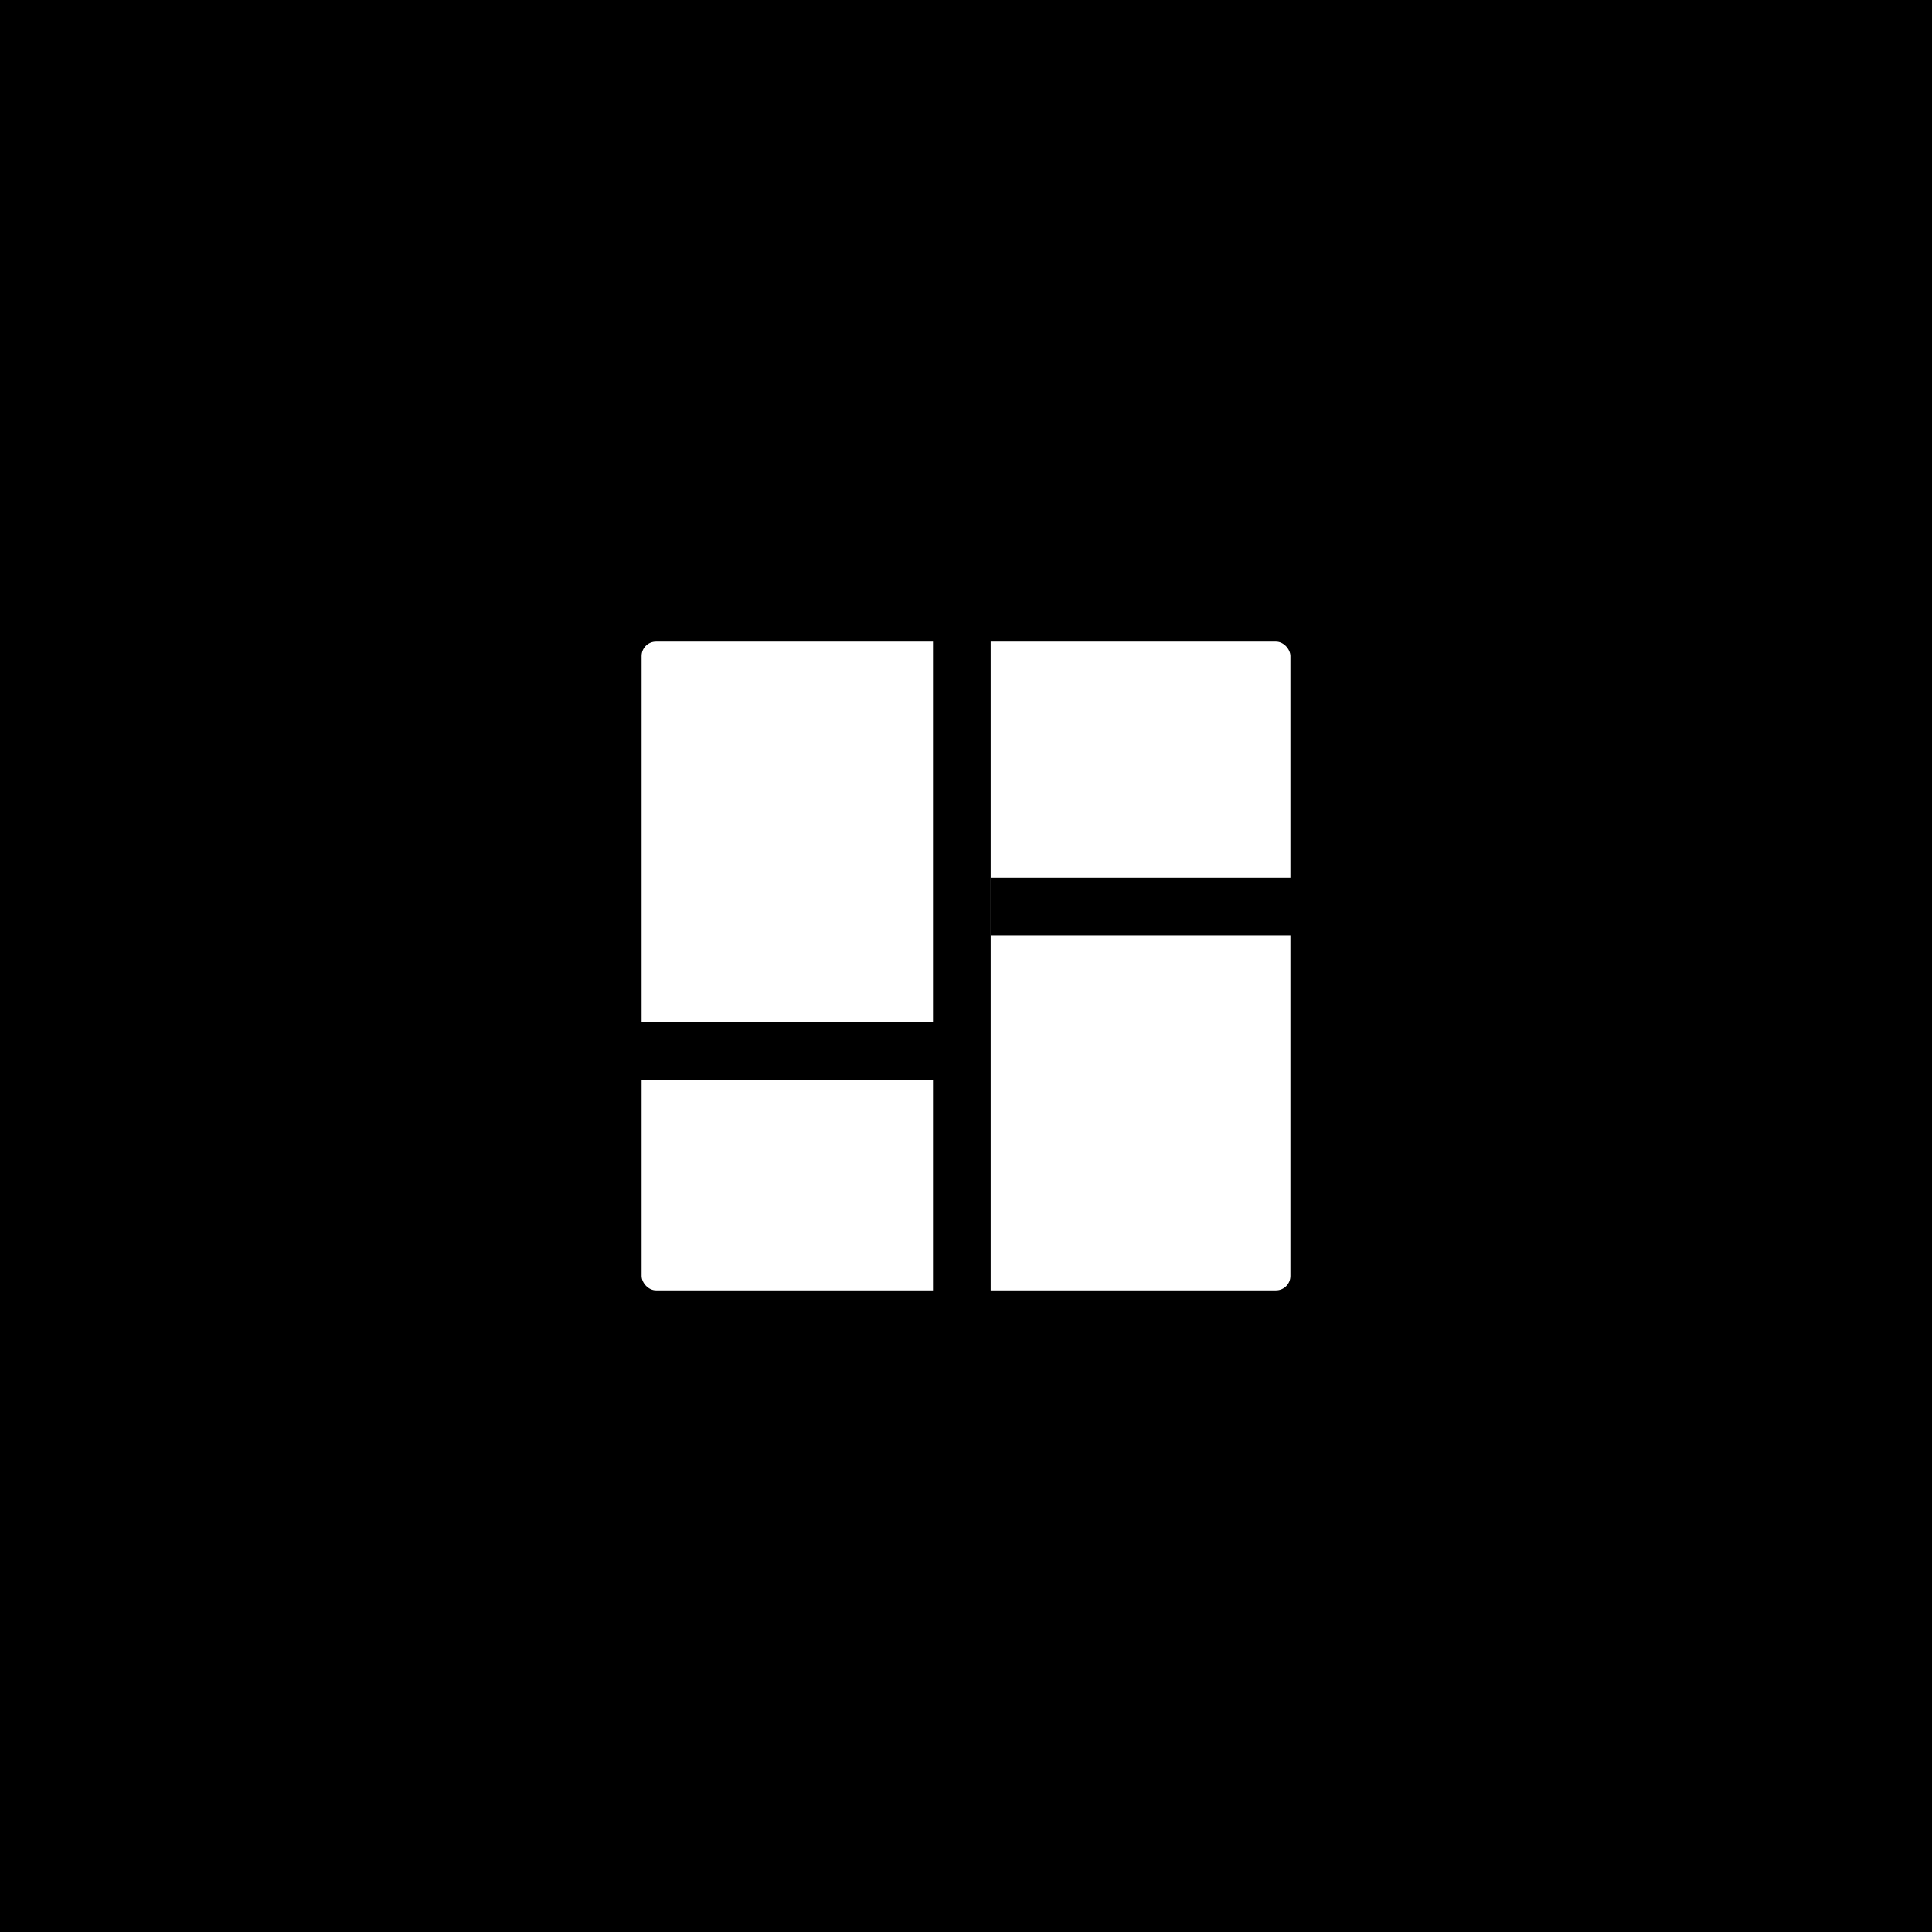 <?xml version="1.0" encoding="UTF-8"?>
<svg id="Layer_2" data-name="Layer 2" xmlns="http://www.w3.org/2000/svg" viewBox="0 0 134 134">
  <defs>
    <style>
      .cls-1 {
        fill: #fff;
      }

      .cls-2 {
        fill: none;
        stroke: #000;
        stroke-miterlimit: 10;
        stroke-width: 4px;
      }
    </style>
  </defs>
  <g id="Icons">
    <g id="Actions">
      <rect width="134" height="134"/>
      <g>
        <rect class="cls-1" x="44.5" y="44.5" width="45" height="45" rx="1" ry="1"/>
        <line class="cls-2" x1="66.71" y1="40.88" x2="66.71" y2="94.88"/>
        <line class="cls-2" x1="68.71" y1="62.88" x2="100.71" y2="62.88"/>
        <line class="cls-2" x1="66.71" y1="72.88" x2="36.71" y2="72.88"/>
      </g>
    </g>
  </g>
</svg>